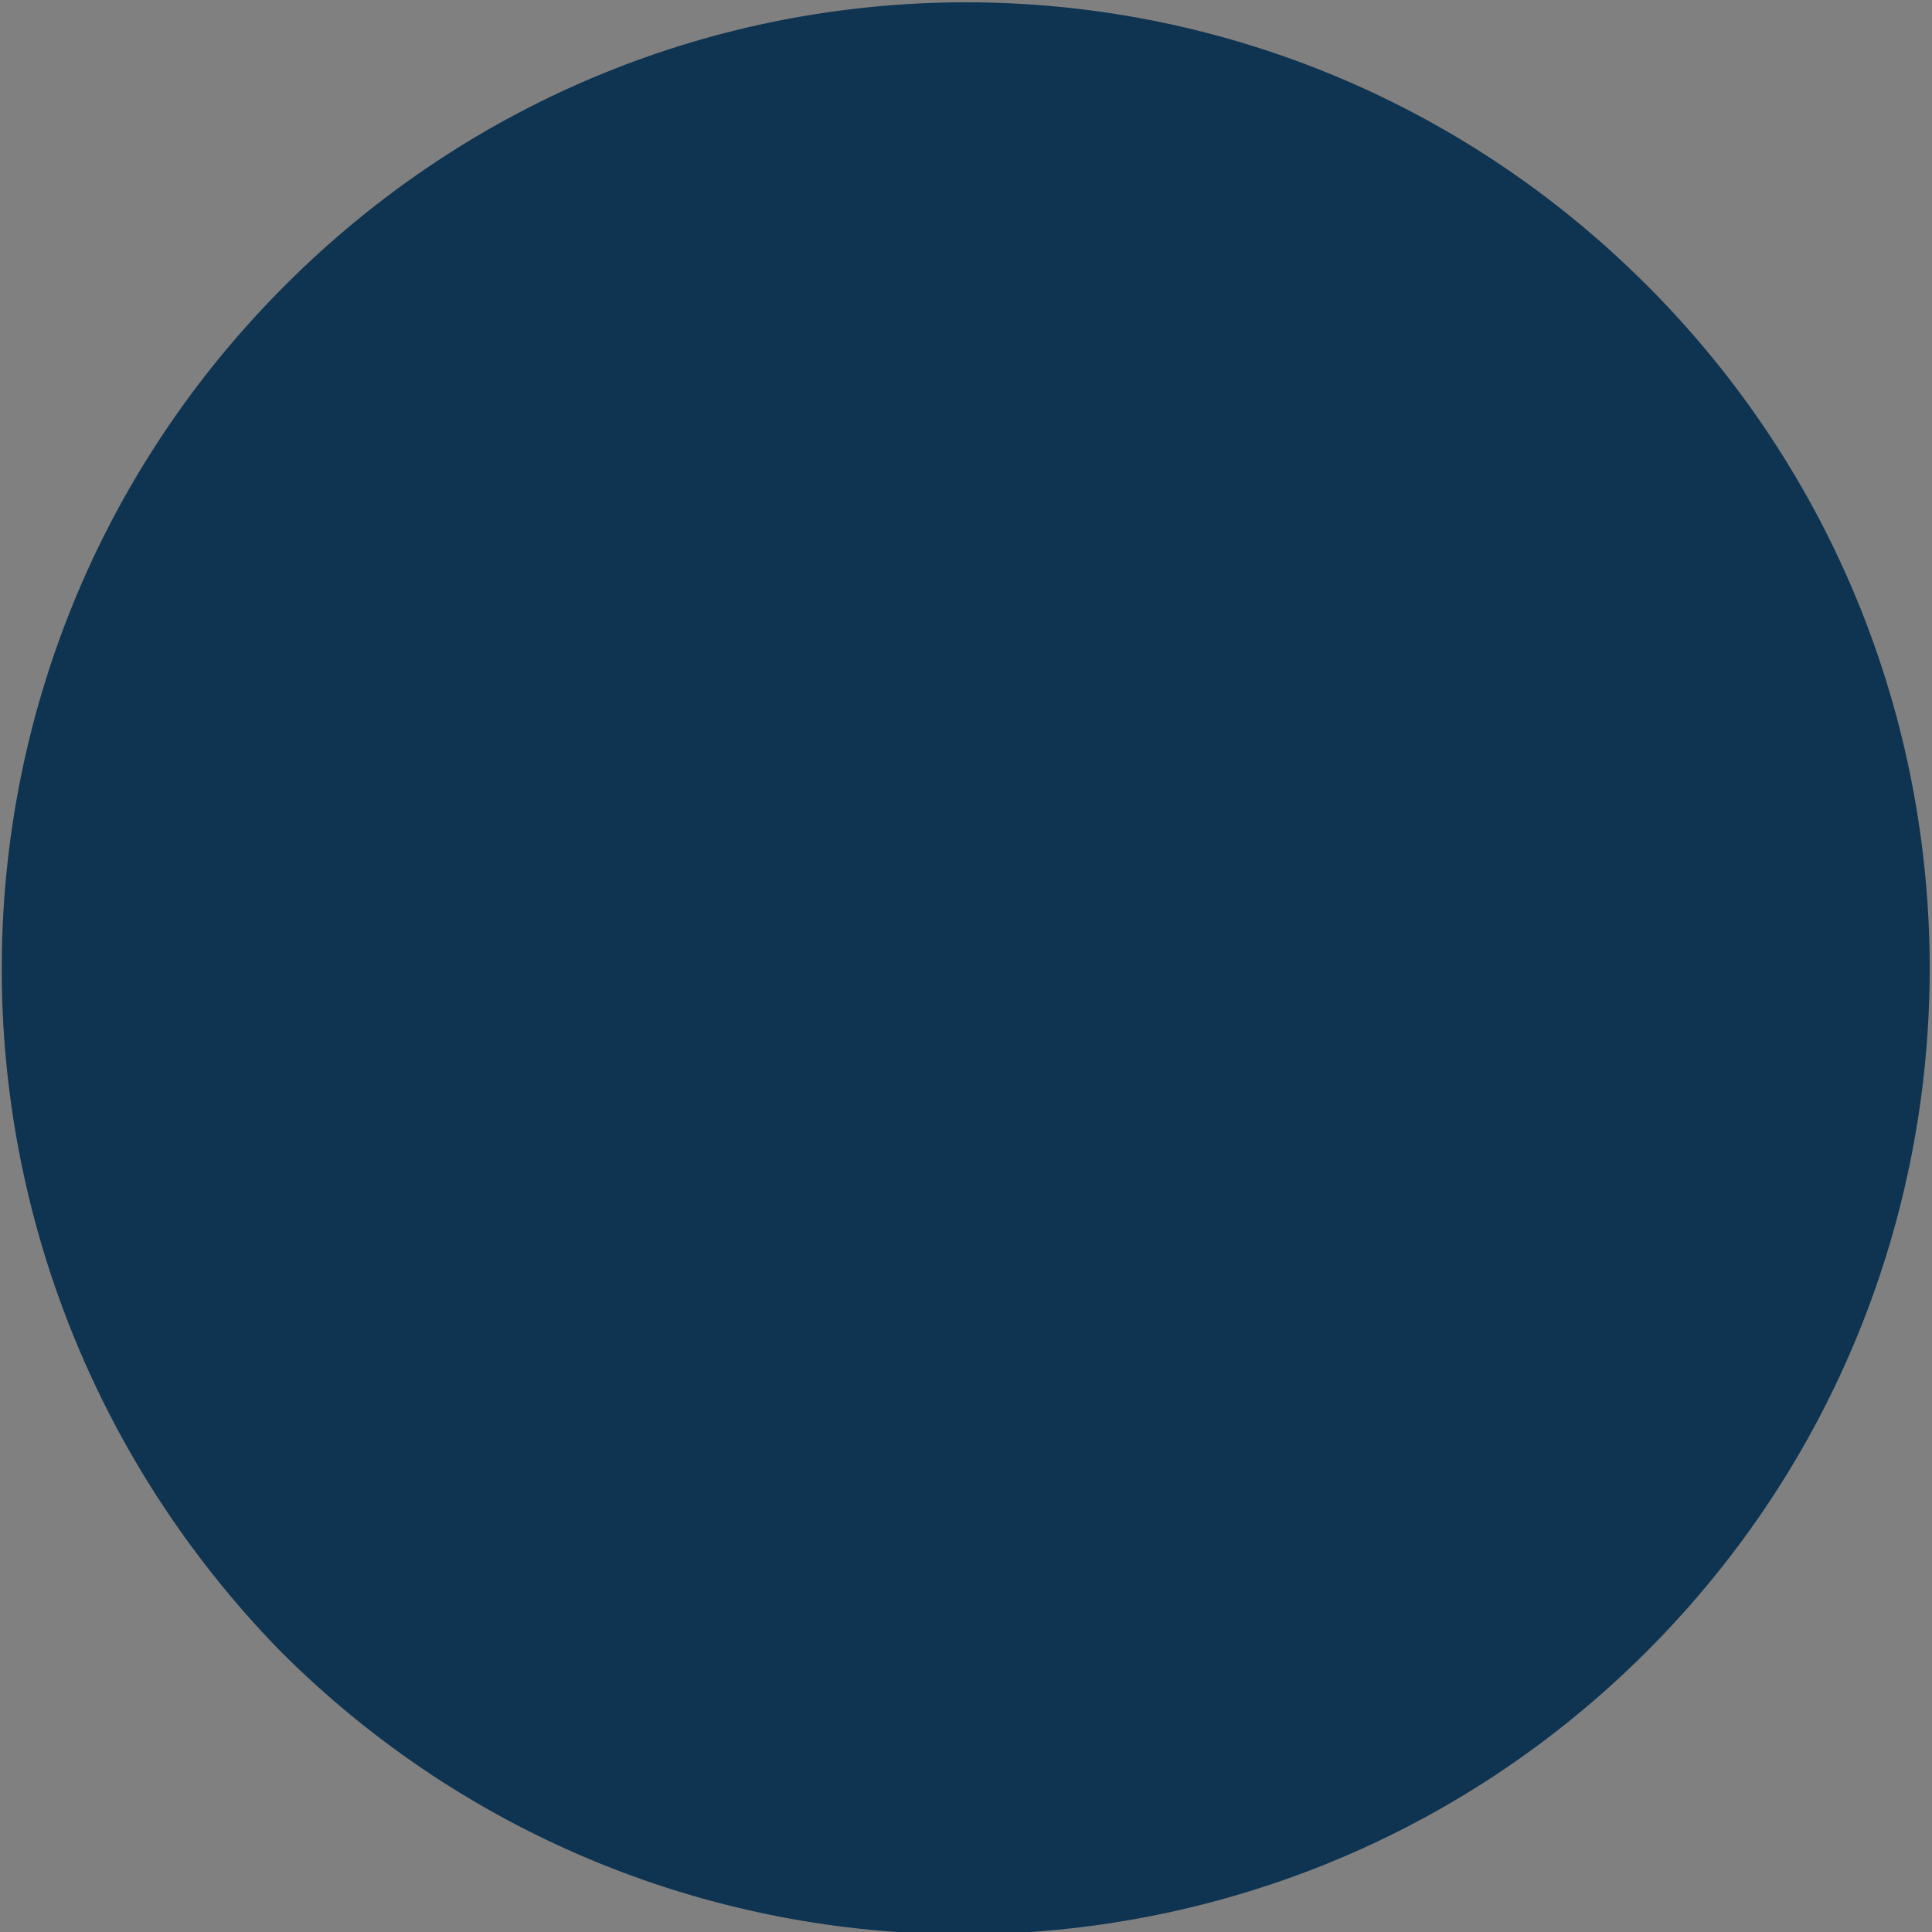 <?xml version="1.0" encoding="utf-8"?>
<!-- Generator: Adobe Illustrator 18.0.0, SVG Export Plug-In . SVG Version: 6.00 Build 0)  -->
<!DOCTYPE svg PUBLIC "-//W3C//DTD SVG 1.1//EN" "http://www.w3.org/Graphics/SVG/1.1/DTD/svg11.dtd">
<svg version="1.1" id="Layer_1" xmlns="http://www.w3.org/2000/svg" xmlns:xlink="http://www.w3.org/1999/xlink" x="0px" y="0px"
	 viewBox="0 0 42 42" enable-background="new 0 0 42 42" xml:space="preserve">
<rect x="0" y="0" width="42" height="42" fill="#808080" stroke="none"/>
<path fill="#FFFFFF" d="M31.2,10.4c-0.4,0-0.7,0.2-0.9,0.4c0,0-10.6,10.9-13,13.3h0c-0.3,0.3-0.7,0.3-1.1,0.1
	c-1.2-0.9-3.8-2.7-4-2.8c-0.3-0.2-0.6-0.3-1-0.3c-1,0-1.7,0.8-1.7,1.7c0,0.4,0.1,0.7,0.3,1c0,0,4.7,6.6,4.8,6.6
	c0.6,0.8,1.5,1.4,2.6,1.4c1.1,0,2-0.6,2.6-1.4c0,0,12.2-17.8,12.2-17.8c0.2-0.3,0.4-0.5,0.4-0.8C32.4,10.9,31.9,10.4,31.2,10.4z"/>
<path fill-rule="evenodd" clip-rule="evenodd" fill="#0E3451" d="M35.8,6.2c8.2,8.2,8.2,21.5,0,29.7c-8.2,8.2-21.5,8.2-29.7,0
	C-2,27.6-2,14.4,6.2,6.2C14.4-2,27.6-2,35.8,6.2z"/>
</svg>
